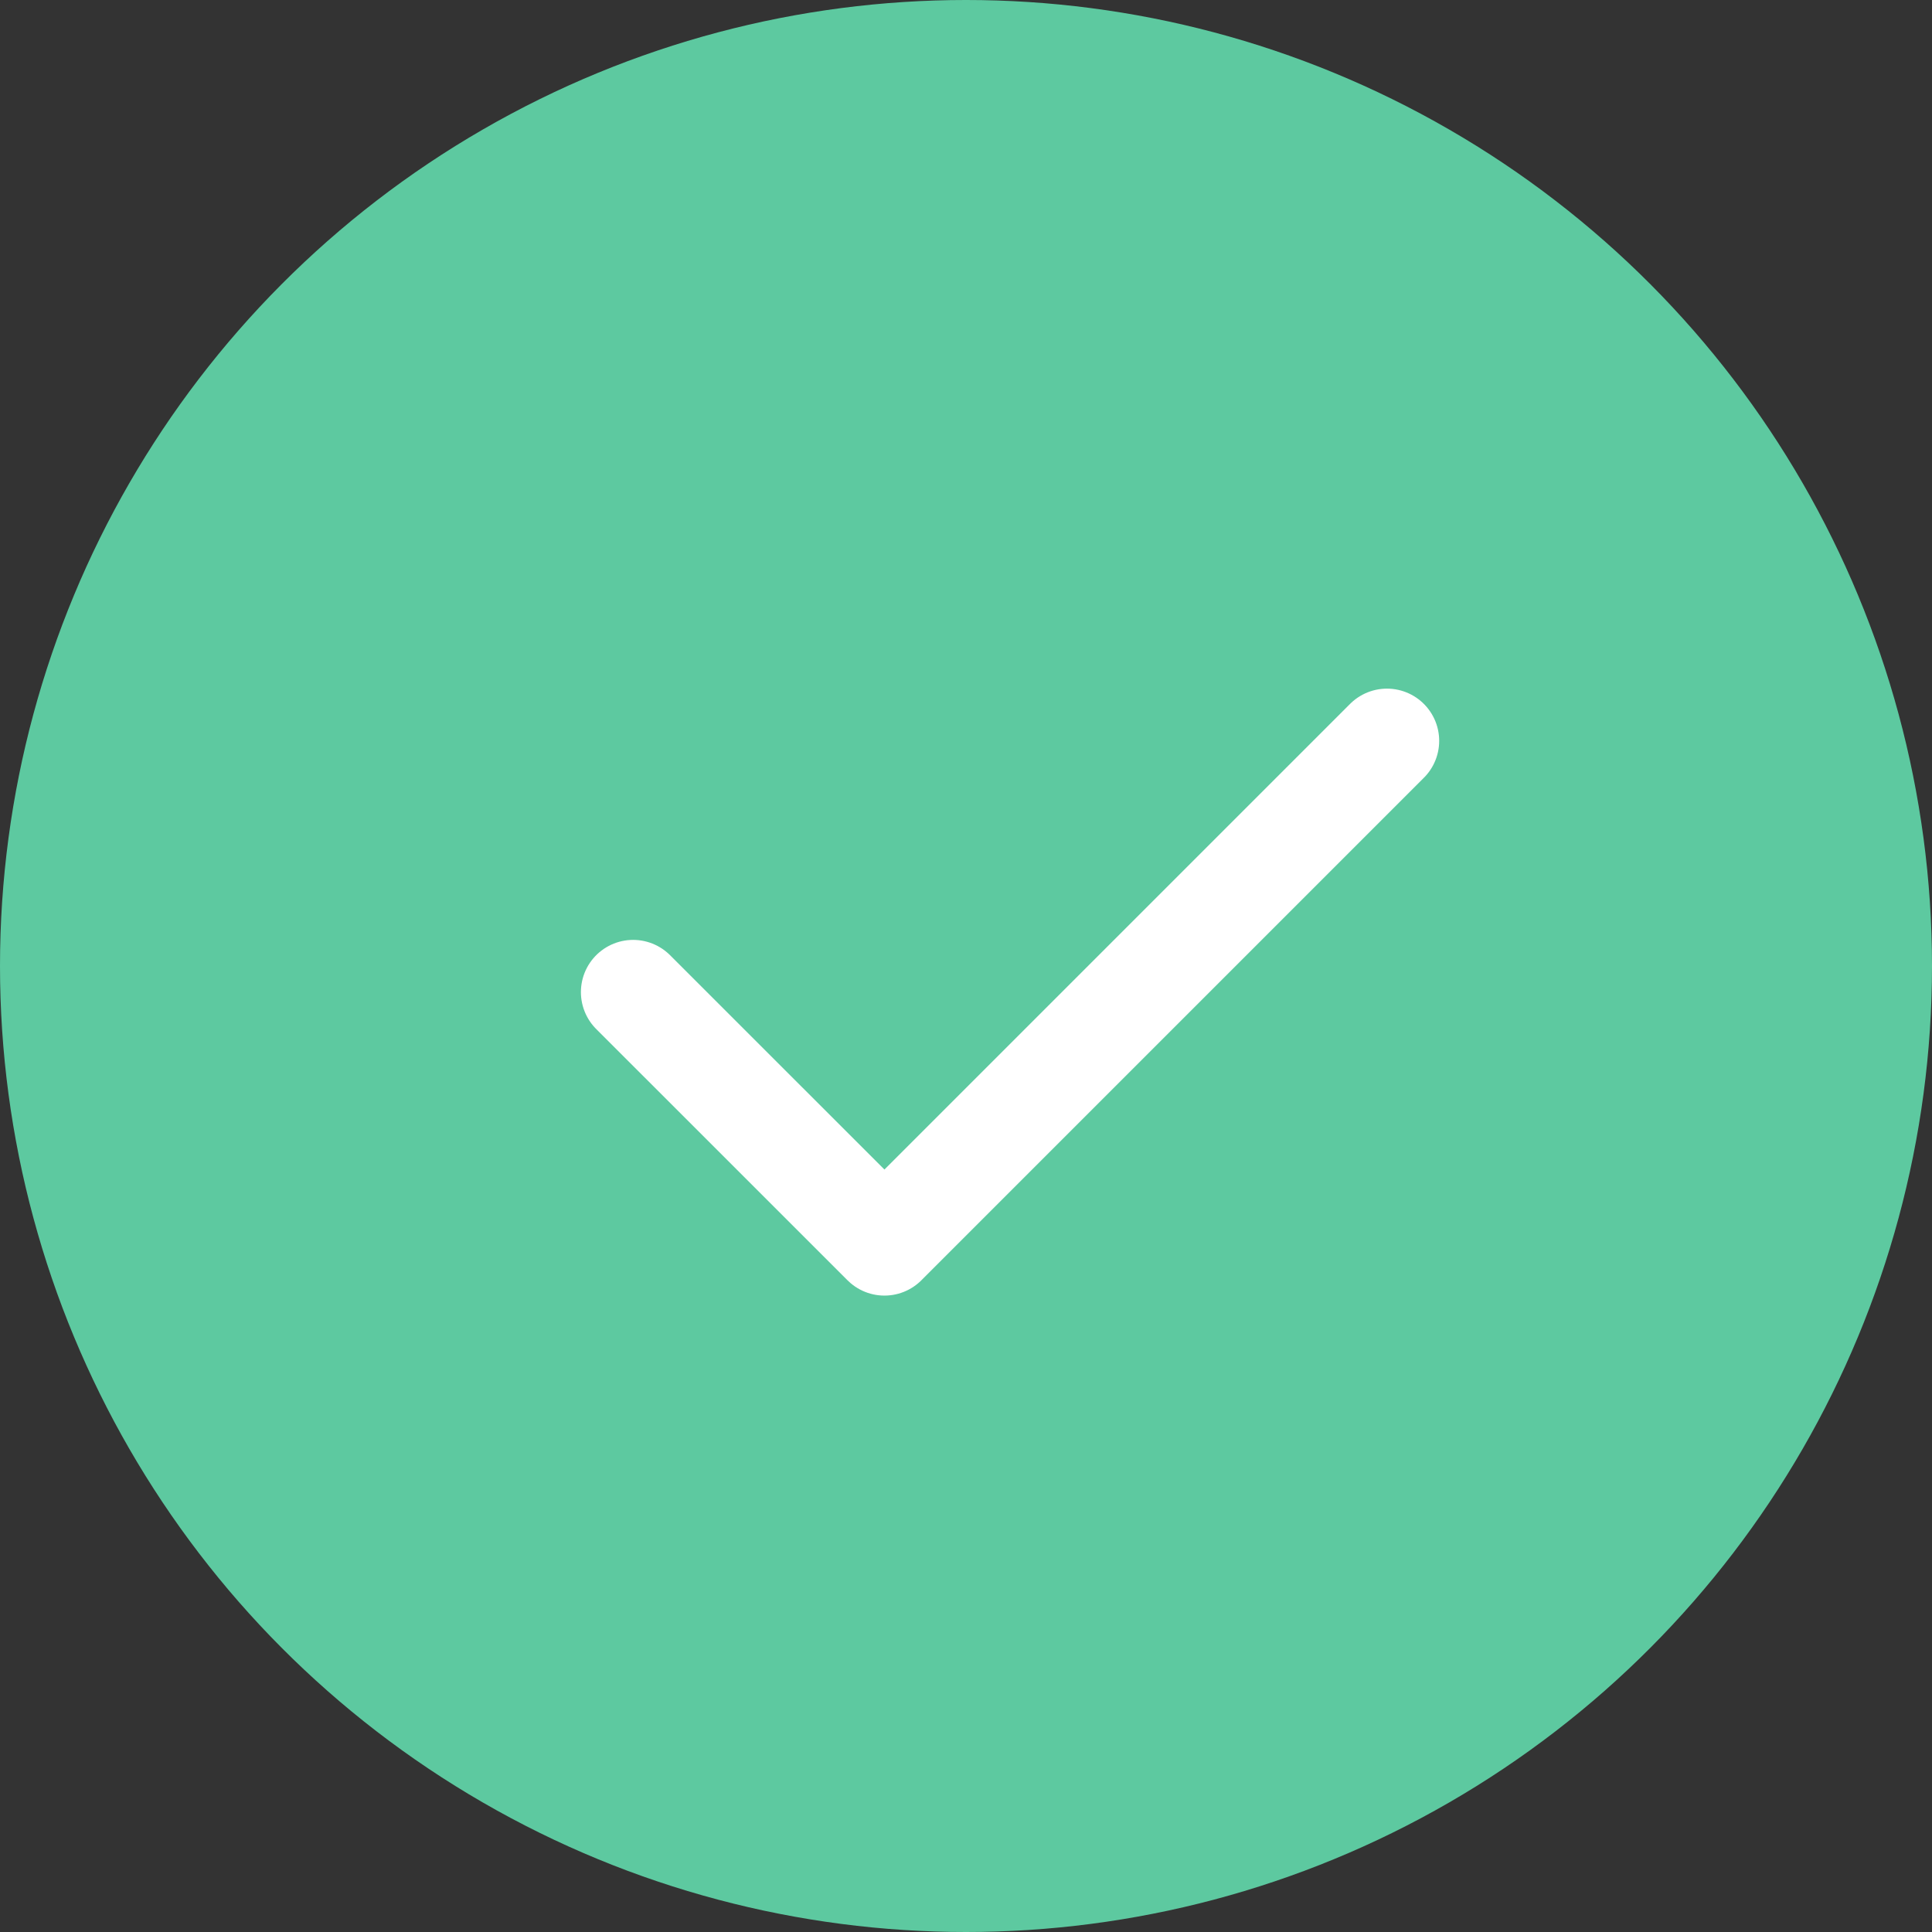 <svg width="37" height="37" viewBox="0 0 37 37" fill="none" xmlns="http://www.w3.org/2000/svg">
<rect x="0" y="0" width="37" height="37" fill="#333333" stroke="none"/>
<circle cx="18.5" cy="18.5" r="18.5" fill="#5DC9A0"/>
<path d="M26.562 14.188L16.938 23.812L12.125 19" stroke="white" stroke-width="2" stroke-linecap="round" stroke-linejoin="round"/>
</svg>
